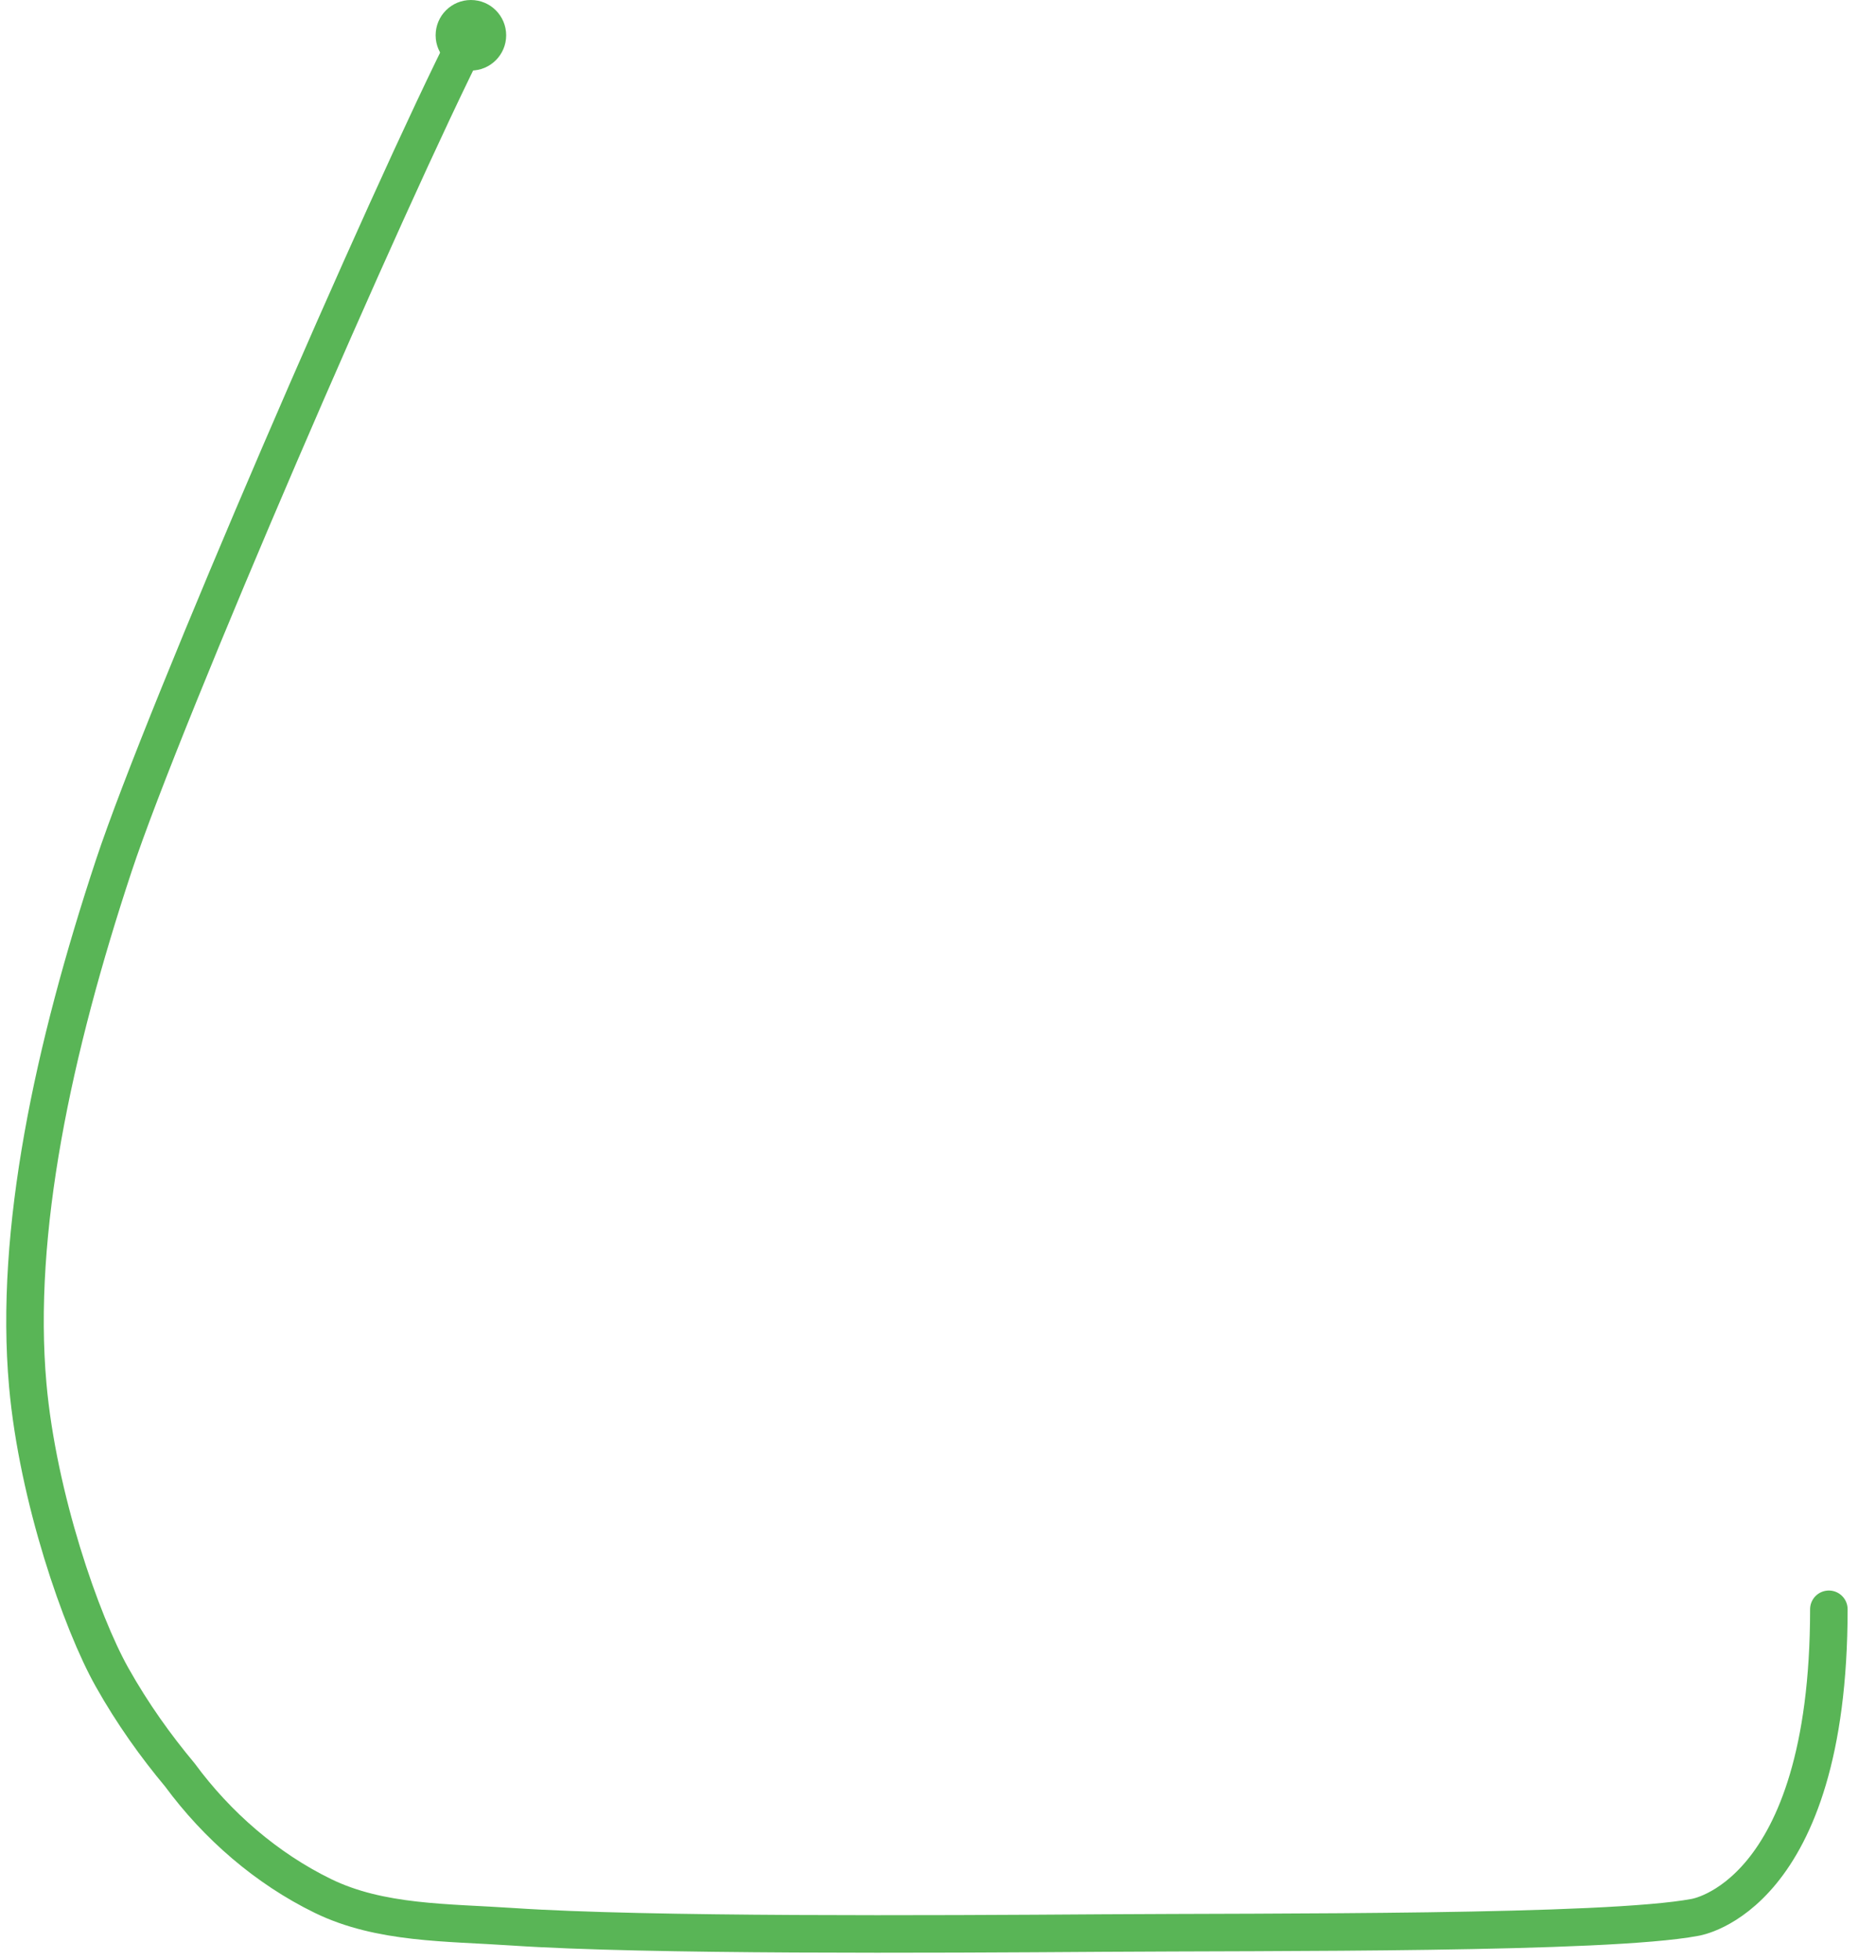 <?xml version="1.0" encoding="utf-8"?>
<!-- Generator: Adobe Illustrator 16.0.0, SVG Export Plug-In . SVG Version: 6.00 Build 0)  -->
<!DOCTYPE svg PUBLIC "-//W3C//DTD SVG 1.1//EN" "http://www.w3.org/Graphics/SVG/1.1/DTD/svg11.dtd">
<svg version="1.1" id="Layer_1" xmlns="http://www.w3.org/2000/svg" xmlns:xlink="http://www.w3.org/1999/xlink" x="0px" y="0px"
	 width="75px" height="78.325px" viewBox="0 0 75 78.325" enable-background="new 0 0 75 78.325" xml:space="preserve">
<g>
	<g>
		<path fill="none" stroke="#59B556" stroke-width="1.5" stroke-linecap="round" stroke-linejoin="round" d="M73.115,64.314
			c0,11.552-5.36,12.314-5.36,12.314c-3.543,0.667-16.922,0.578-23.688,0.625c-6.767,0.047-18.209,0.11-23.562-0.25
			c-2.628-0.179-5.305-0.114-7.599-1.234c-2.25-1.098-4.225-2.812-5.711-4.83c-0.963-1.153-1.887-2.436-2.717-3.912
			C3.245,64.831,1.51,59.834,1.11,55.355c-0.549-6.132,1.009-13.418,3.443-20.771c2.01-6.068,10.891-26.612,14.266-33.259"/>
		<g>
			<circle fill="#59B556" cx="18.826" cy="1.41" r="1.41"/>
		</g>
	</g>
</g>
</svg>
